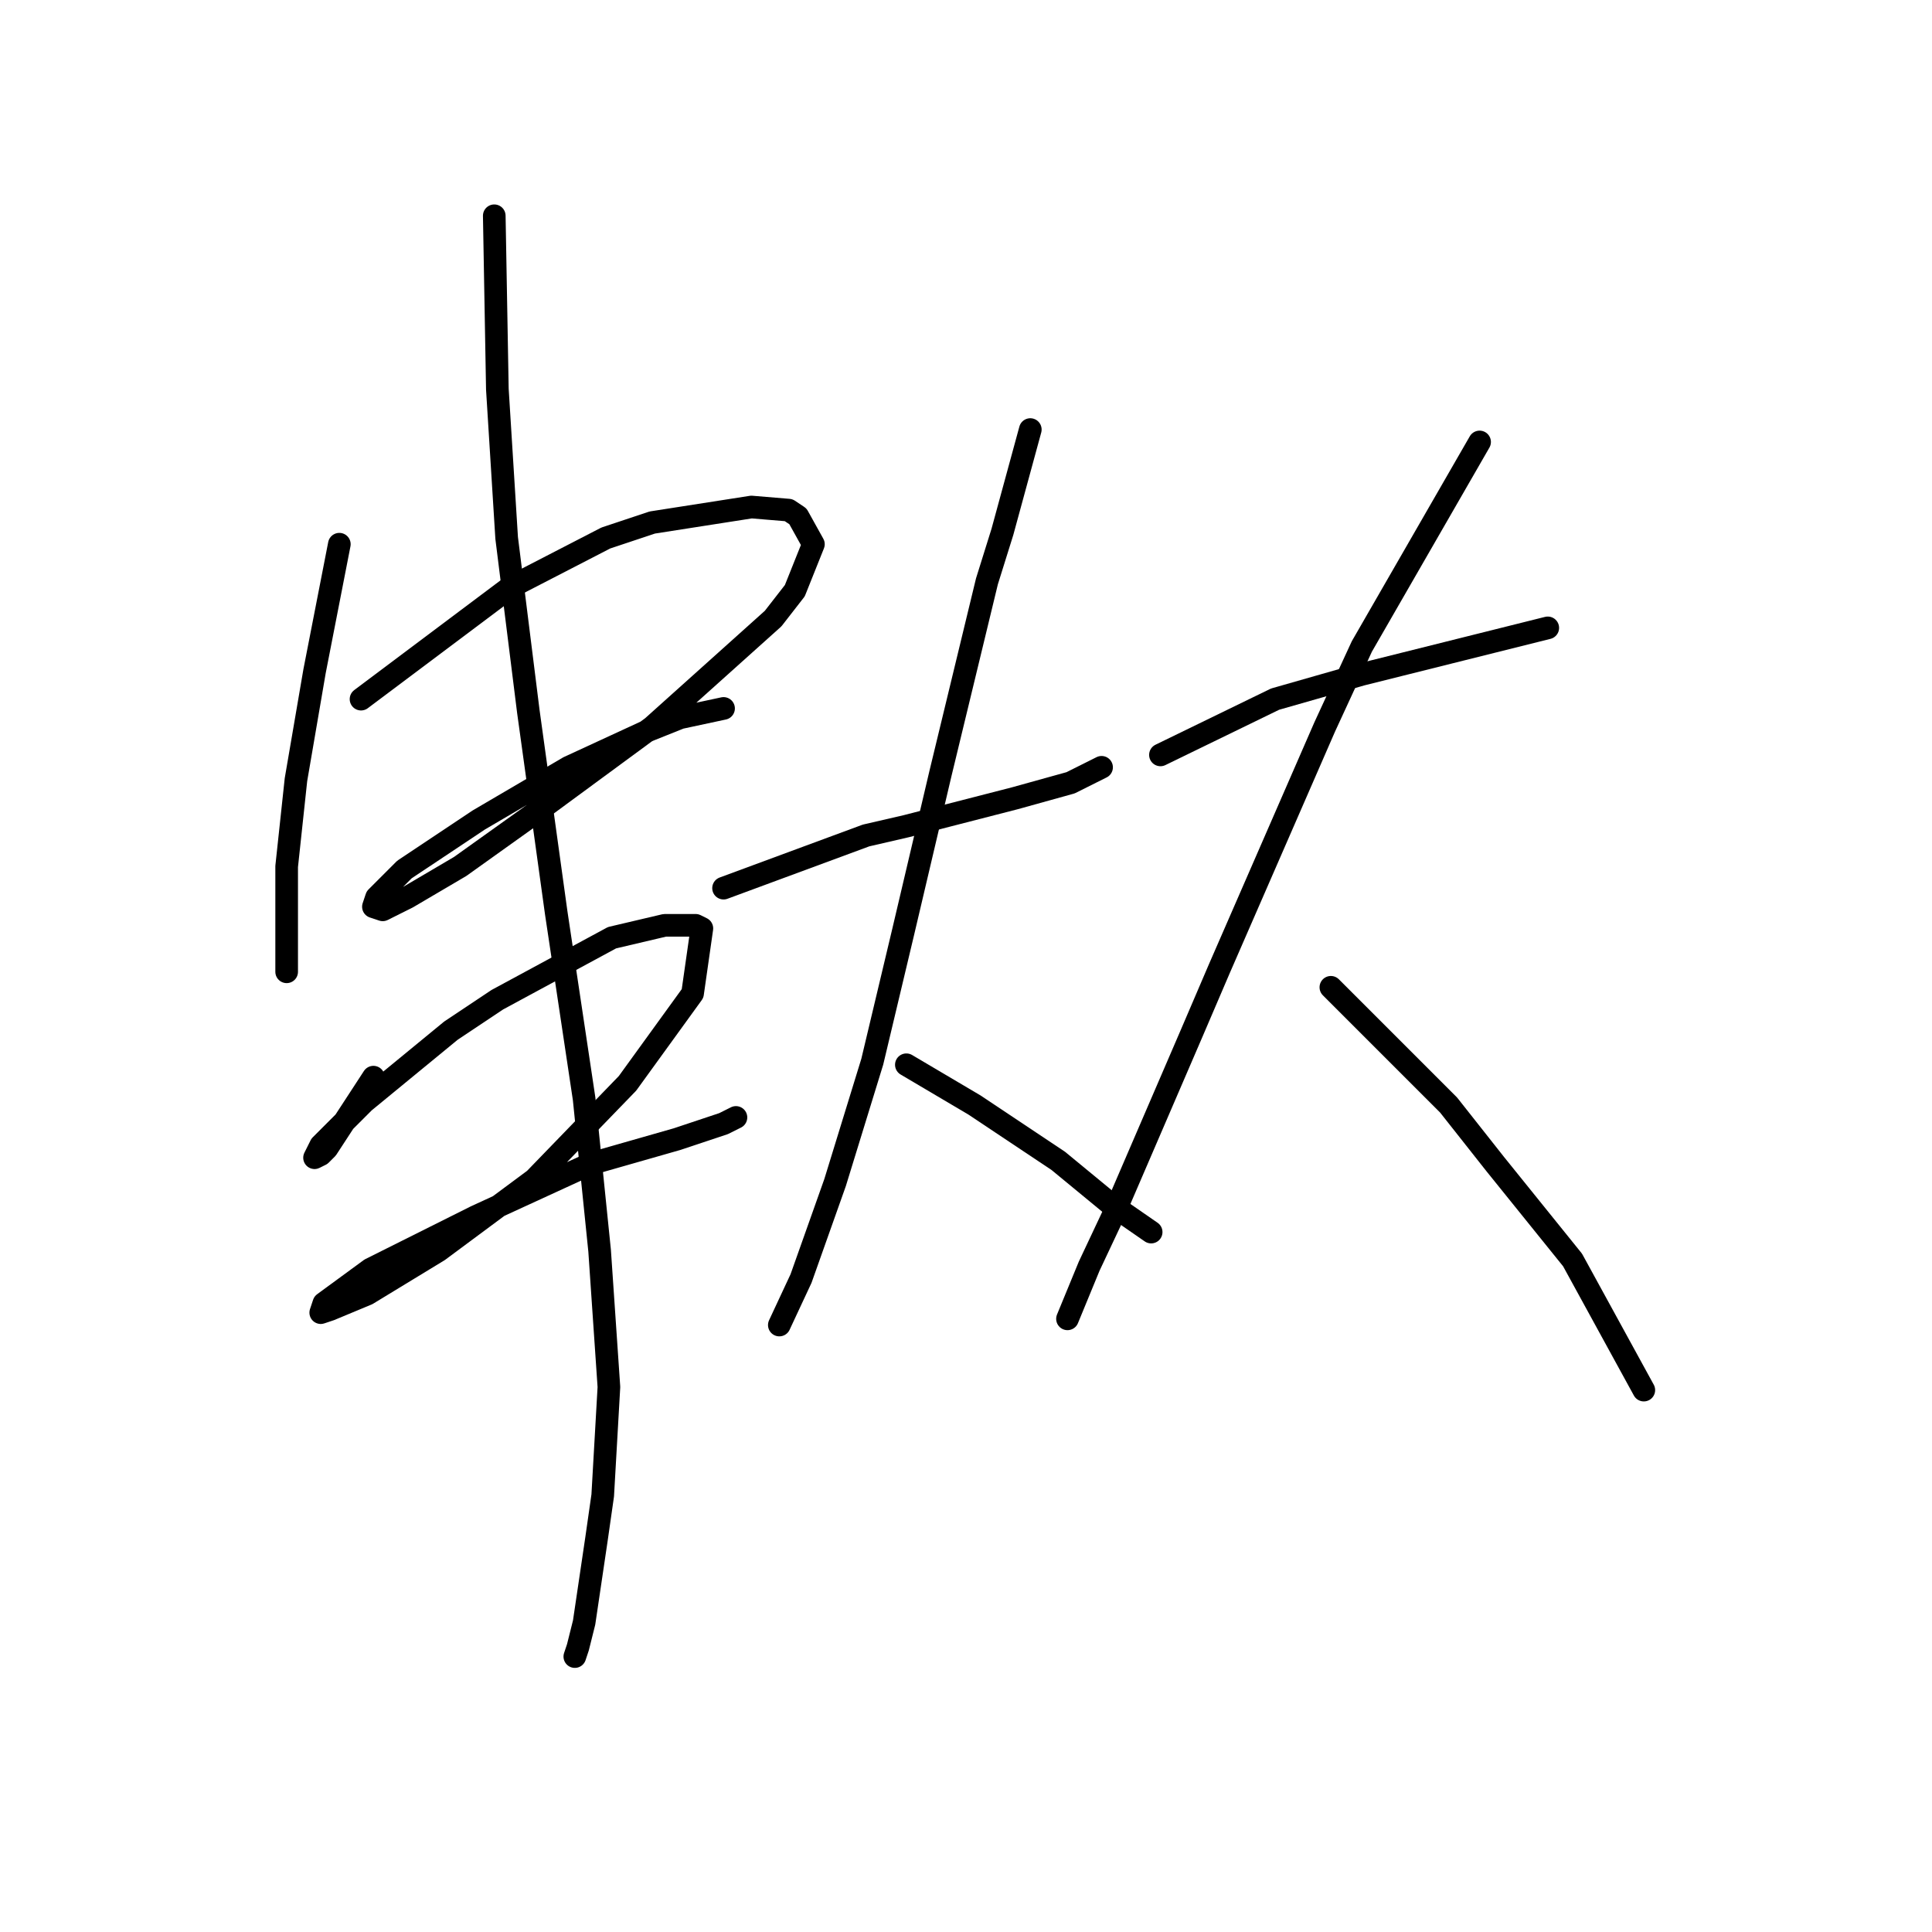 <?xml version="1.0" standalone="no"?>
    <svg width="256" height="256" xmlns="http://www.w3.org/2000/svg" version="1.1">
    <polyline stroke="black" stroke-width="3" stroke-linecap="round" fill="transparent" stroke-linejoin="round" points="44.964 72.11 41.679 88.944 39.216 103.314 37.984 114.81 37.984 123.842 37.984 127.948 37.984 128.769 37.984 128.769 " />
        <polyline stroke="black" stroke-width="3" stroke-linecap="round" fill="transparent" stroke-linejoin="round" points="47.838 92.639 67.545 77.858 80.273 71.289 86.432 69.236 99.57 67.184 104.497 67.594 105.728 68.415 107.781 72.11 105.318 78.269 102.444 81.964 86.432 96.334 72.472 106.598 60.976 114.81 53.997 118.916 50.712 120.558 49.48 120.147 49.891 118.916 53.586 115.22 63.44 108.651 75.346 101.672 86.021 96.745 90.127 95.102 95.875 93.871 95.875 93.871 " />
        <polyline stroke="black" stroke-width="3" stroke-linecap="round" fill="transparent" stroke-linejoin="round" points="49.48 142.729 43.322 152.172 42.501 152.993 41.679 153.403 42.501 151.761 48.249 146.013 59.745 136.57 65.903 132.464 81.094 124.253 88.074 122.611 92.18 122.611 93.001 123.021 91.769 131.643 83.147 143.55 70.83 156.277 58.102 165.721 48.659 171.469 43.732 173.521 42.501 173.932 42.911 172.7 49.07 168.184 63.029 161.204 78.22 154.225 89.716 150.94 95.875 148.887 97.517 148.066 97.517 148.066 " />
        <polyline stroke="black" stroke-width="3" stroke-linecap="round" fill="transparent" stroke-linejoin="round" points="65.493 28.59 65.903 51.582 67.135 71.289 70.009 94.281 73.704 120.968 77.399 145.603 79.452 165.721 80.684 183.786 79.863 198.156 79.041 203.904 77.399 214.989 76.578 218.274 76.167 219.505 76.167 219.505 " />
        <polyline stroke="black" stroke-width="3" stroke-linecap="round" fill="transparent" stroke-linejoin="round" points="95.875 117.684 114.761 110.704 120.098 109.472 134.468 105.777 141.859 103.724 145.964 101.672 145.964 101.672 " />
        <polyline stroke="black" stroke-width="3" stroke-linecap="round" fill="transparent" stroke-linejoin="round" points="136.521 56.919 132.826 70.468 130.773 77.037 124.615 102.493 119.688 123.432 115.582 140.676 110.655 156.688 106.139 169.416 103.265 175.574 103.265 175.574 " />
        <polyline stroke="black" stroke-width="3" stroke-linecap="round" fill="transparent" stroke-linejoin="round" points="120.098 141.086 129.131 146.424 136.521 151.351 140.216 153.814 147.196 159.562 152.534 163.257 152.534 163.257 " />
        <polyline stroke="black" stroke-width="3" stroke-linecap="round" fill="transparent" stroke-linejoin="round" points="153.765 100.029 168.956 92.639 174.704 90.997 180.452 89.354 191.948 86.48 205.087 83.196 205.087 83.196 " />
        <polyline stroke="black" stroke-width="3" stroke-linecap="round" fill="transparent" stroke-linejoin="round" points="196.054 58.562 180.452 85.659 175.526 96.334 161.566 128.359 157.871 136.981 147.607 160.794 144.322 167.773 141.448 174.753 141.448 174.753 " />
        <polyline stroke="black" stroke-width="3" stroke-linecap="round" fill="transparent" stroke-linejoin="round" points="176.347 130.822 187.022 141.497 191.948 146.424 198.107 154.225 208.371 166.952 217.814 184.196 217.814 184.196 " />
        </svg>